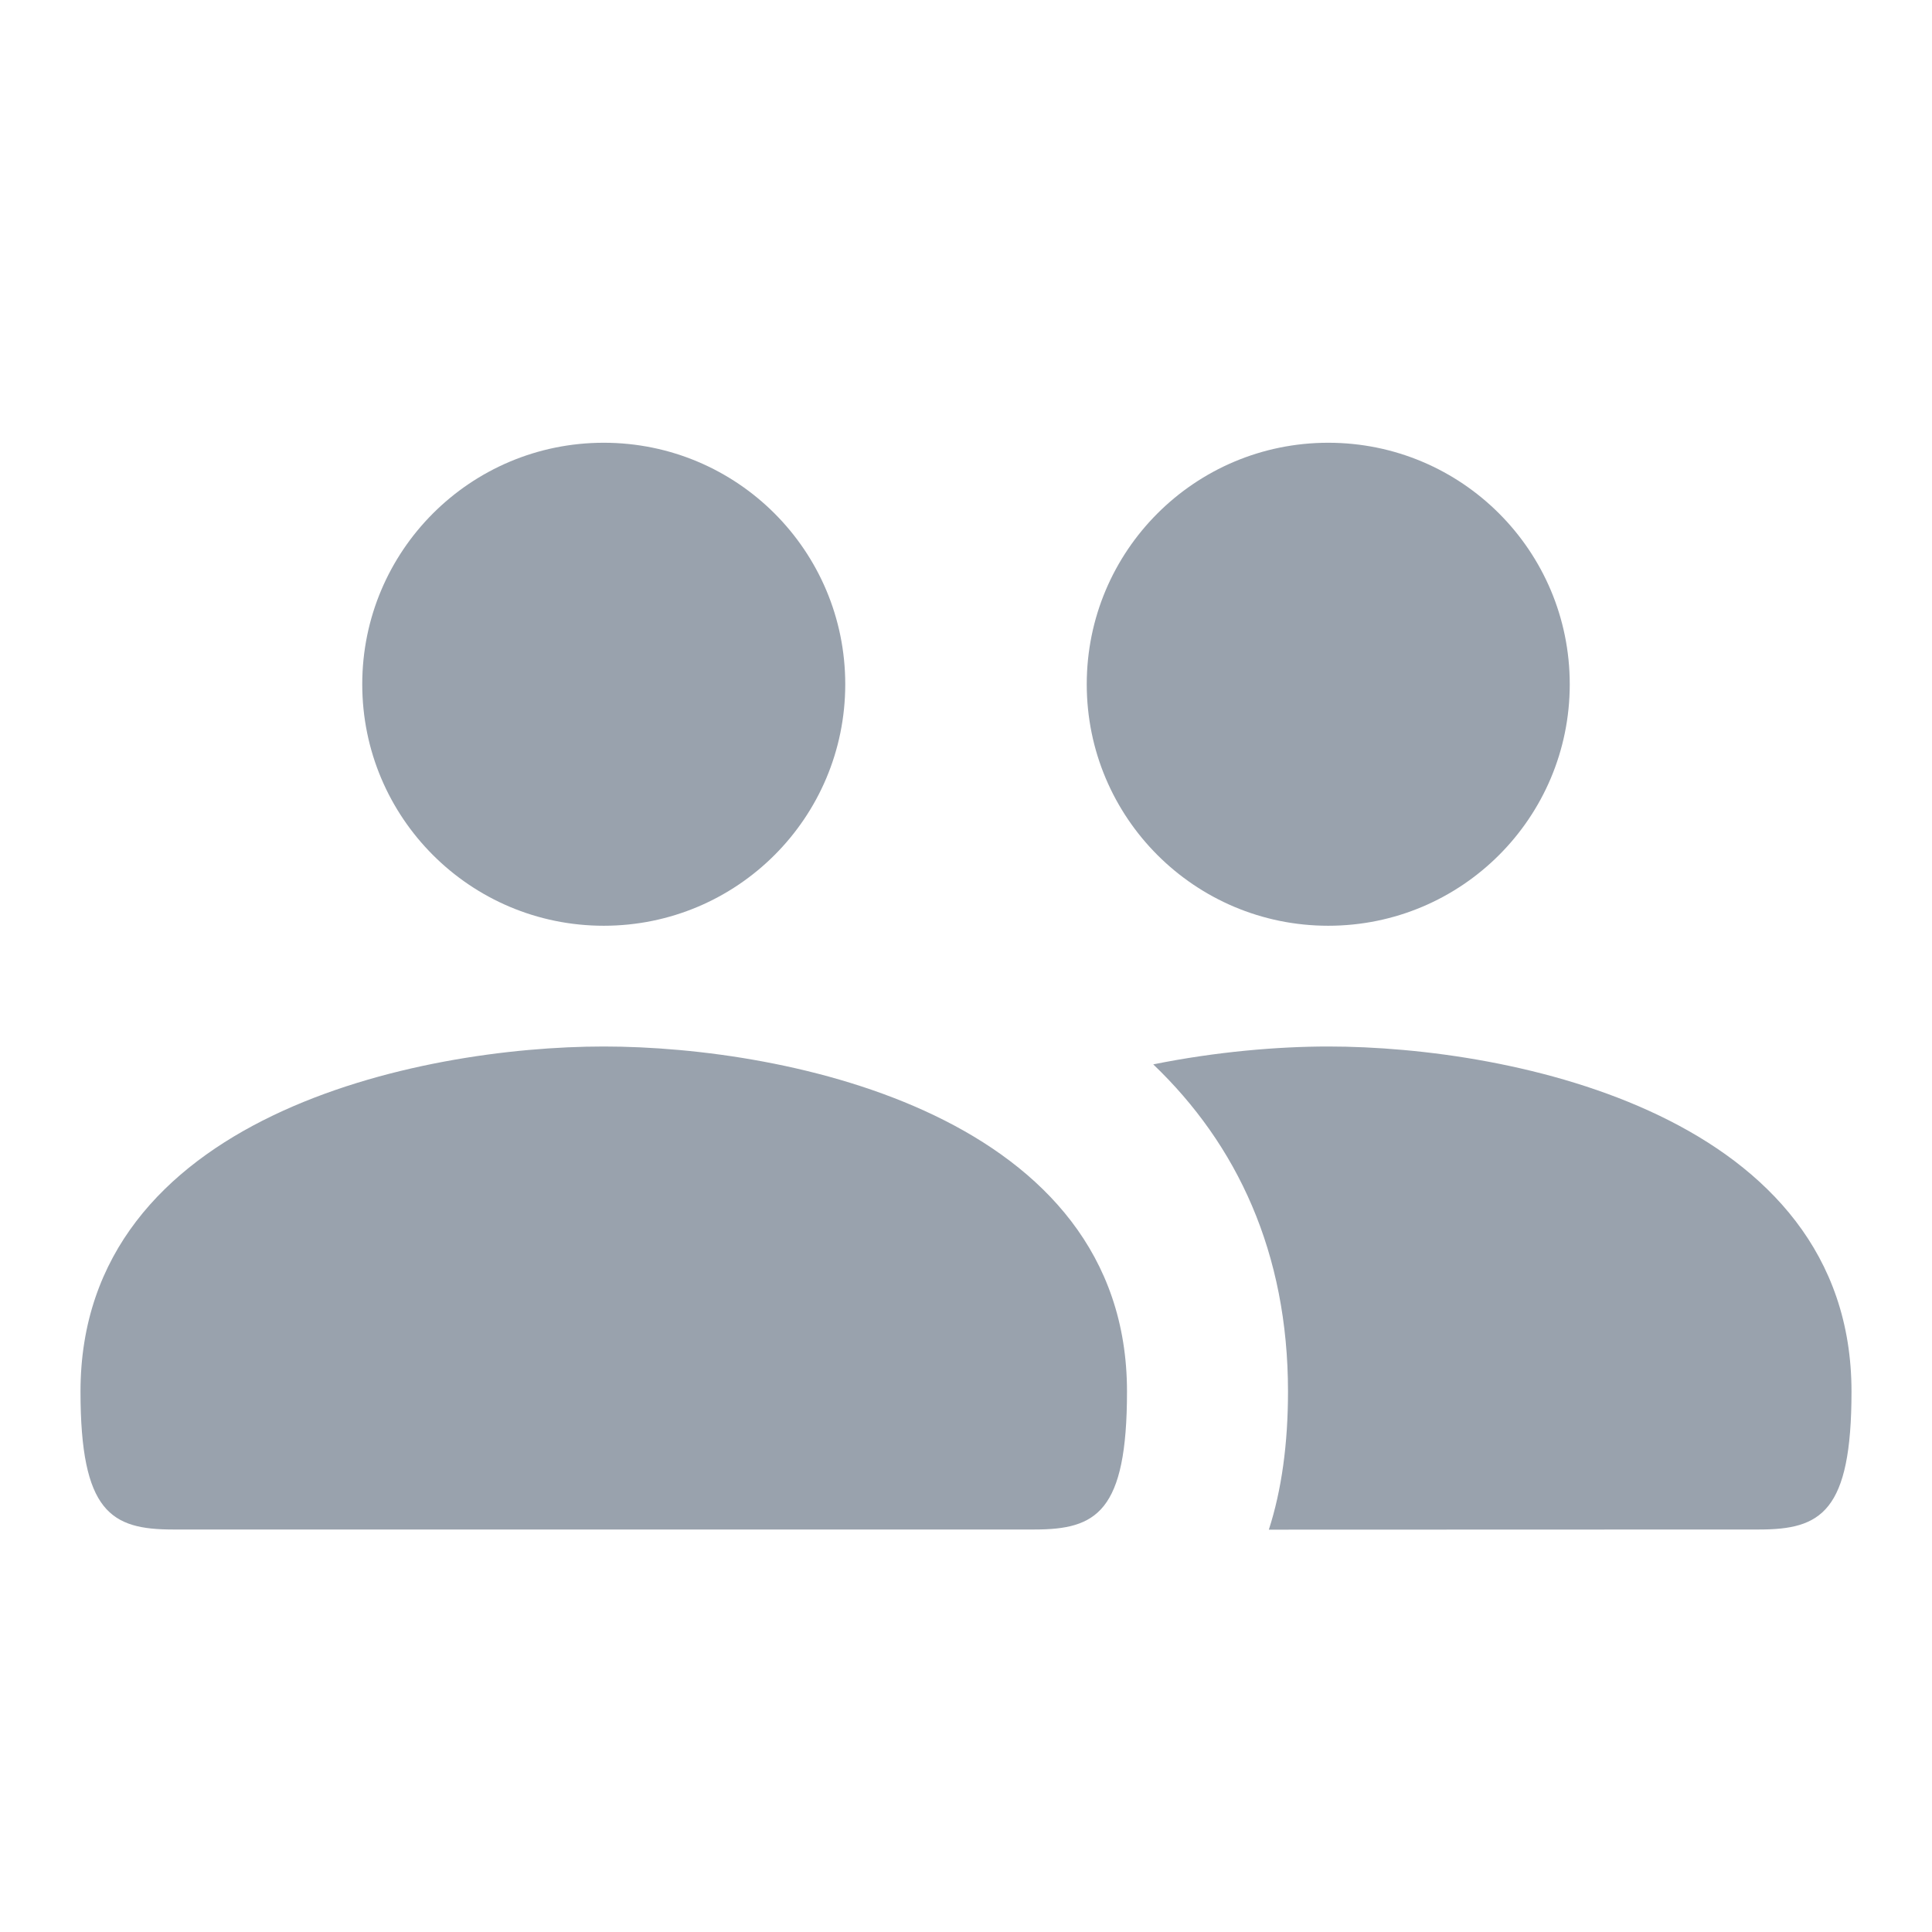 <svg width="12" height="12" viewBox="0 0 12 12" fill="none" xmlns="http://www.w3.org/2000/svg">
<path d="M8.25 6.5C9.397 6.5 11.5 6.929 11.5 8.643C11.5 9.393 11.309 9.5 10.927 9.5L7.881 9.501C7.96 9.257 8 8.969 8 8.643C8 7.781 7.684 7.109 7.163 6.611C7.555 6.532 7.938 6.5 8.25 6.5ZM3.75 6.5C4.897 6.5 7 6.929 7 8.643C7 9.393 6.809 9.5 6.426 9.5H1.074C0.691 9.5 0.5 9.393 0.5 8.643C0.5 6.929 2.603 6.5 3.75 6.5ZM3.75 2.75C4.579 2.75 5.25 3.421 5.25 4.25C5.25 5.079 4.579 5.75 3.75 5.75C2.921 5.75 2.25 5.079 2.25 4.25C2.25 3.421 2.921 2.75 3.75 2.75ZM8.25 2.75C9.079 2.75 9.75 3.421 9.75 4.25C9.75 5.079 9.079 5.75 8.25 5.75C7.421 5.75 6.75 5.079 6.75 4.25C6.75 3.421 7.421 2.75 8.25 2.75Z" fill="#99A2AD"/>
</svg>
